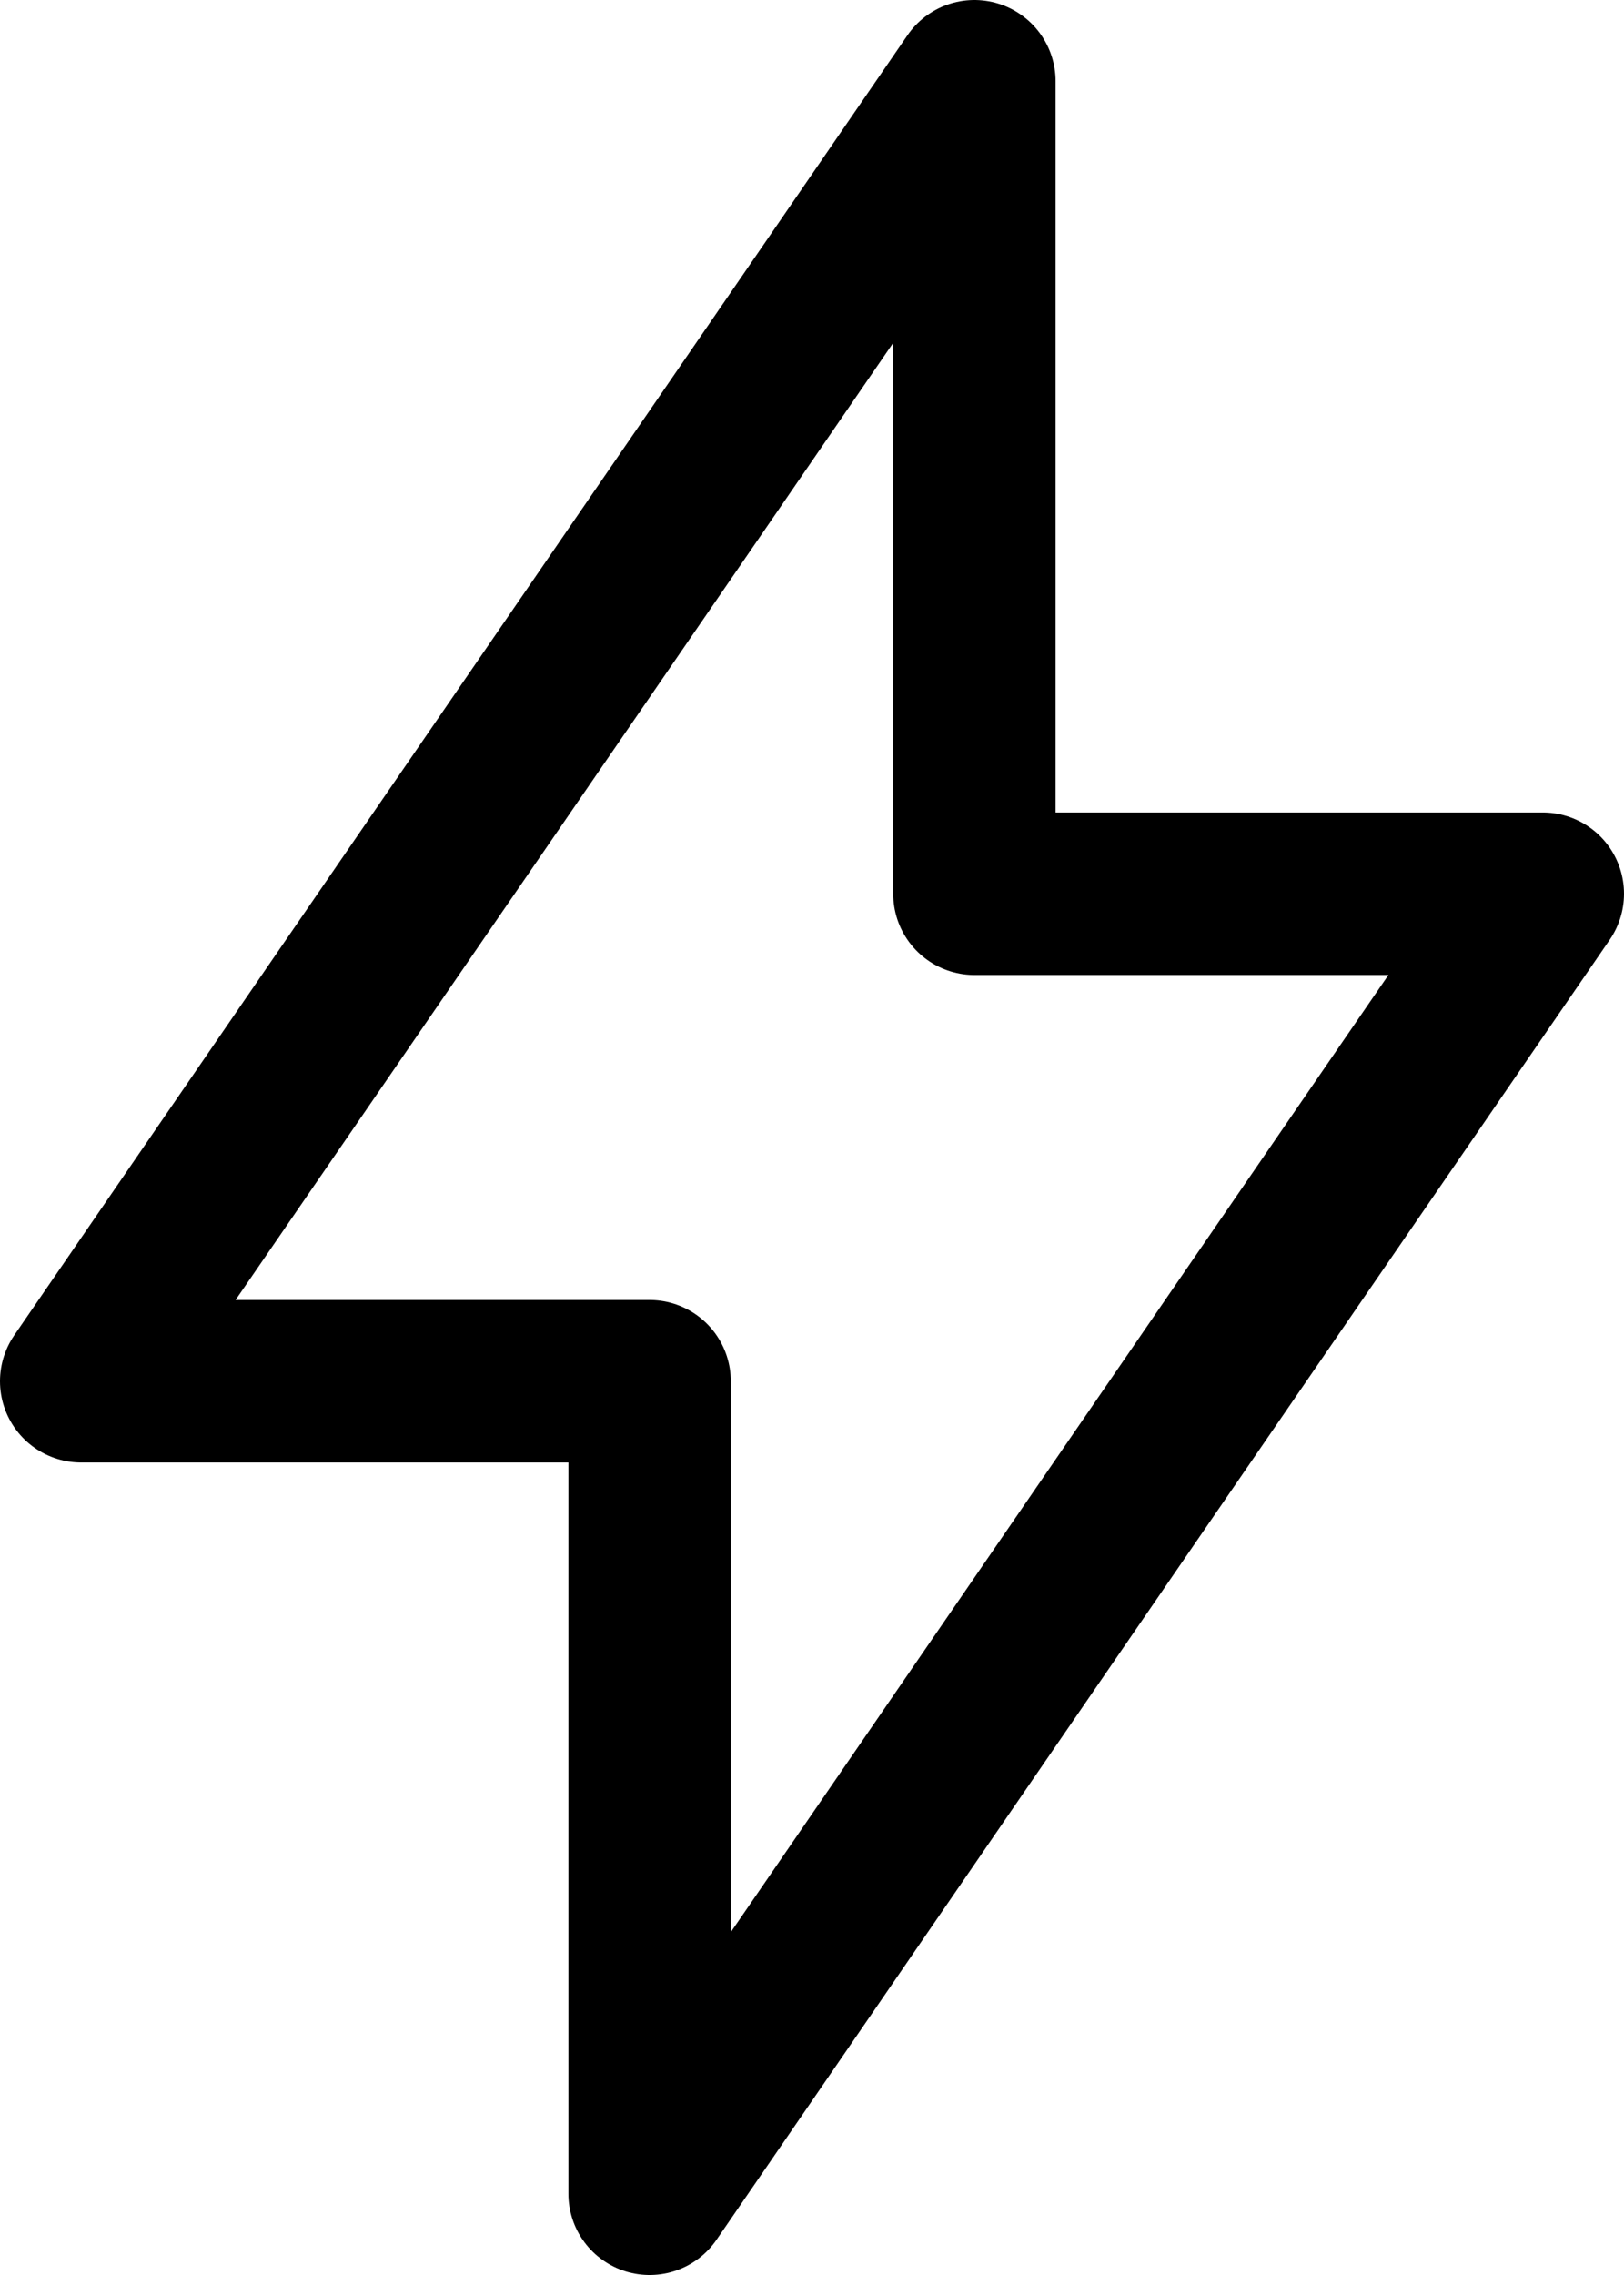 <svg width="10" height="14" viewBox="0 0 10 14" fill="none" xmlns="http://www.w3.org/2000/svg">
<path d="M6 0.5V5.5H9.5L4 13.5V8.5H0.5L6 0.5Z" stroke="black" stroke-linecap="round" stroke-linejoin="round"/>
</svg>
